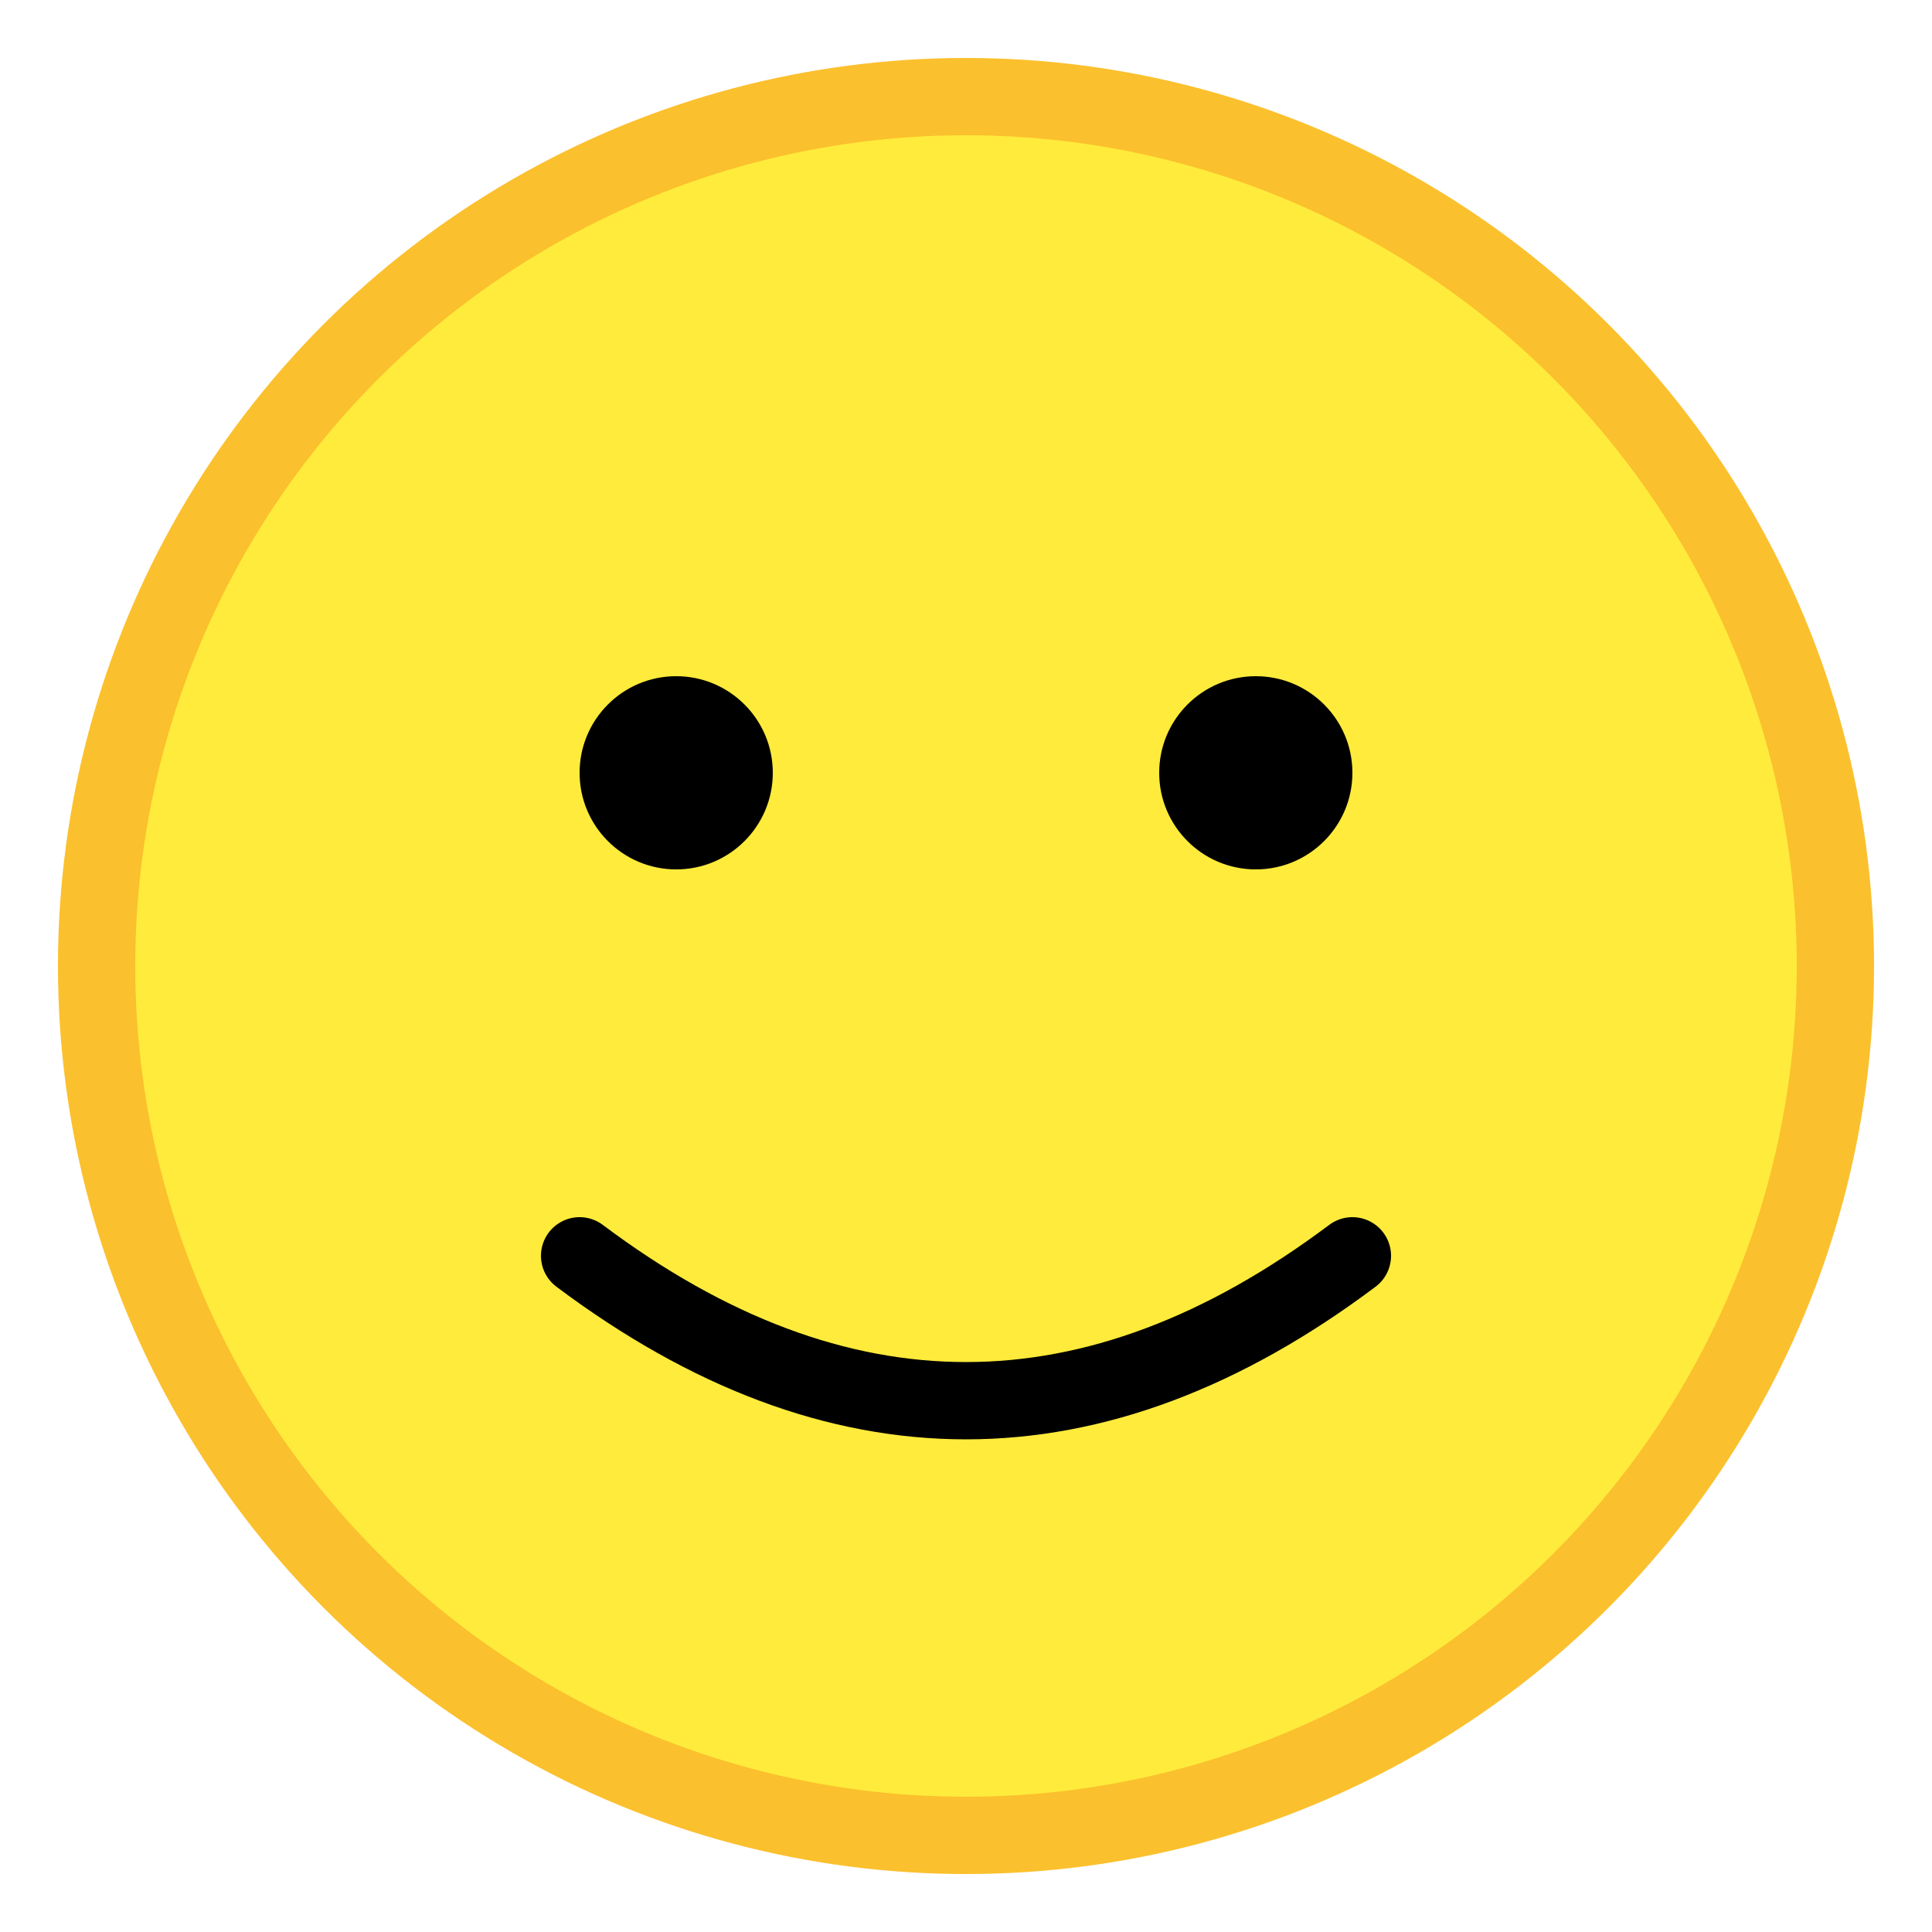 <svg width="100" height="100" viewBox="0 0 100 100" xmlns="http://www.w3.org/2000/svg">
  <circle cx="50" cy="50" r="45" fill="#FFEB3B" stroke="#FBC02D" stroke-width="4"/>
  <circle cx="35" cy="40" r="5" fill="#000"/>
  <circle cx="65" cy="40" r="5" fill="#000"/>
  <path d="M30,65 Q50,80 70,65" stroke="#000" stroke-width="4" fill="none" stroke-linecap="round"/>
</svg>

